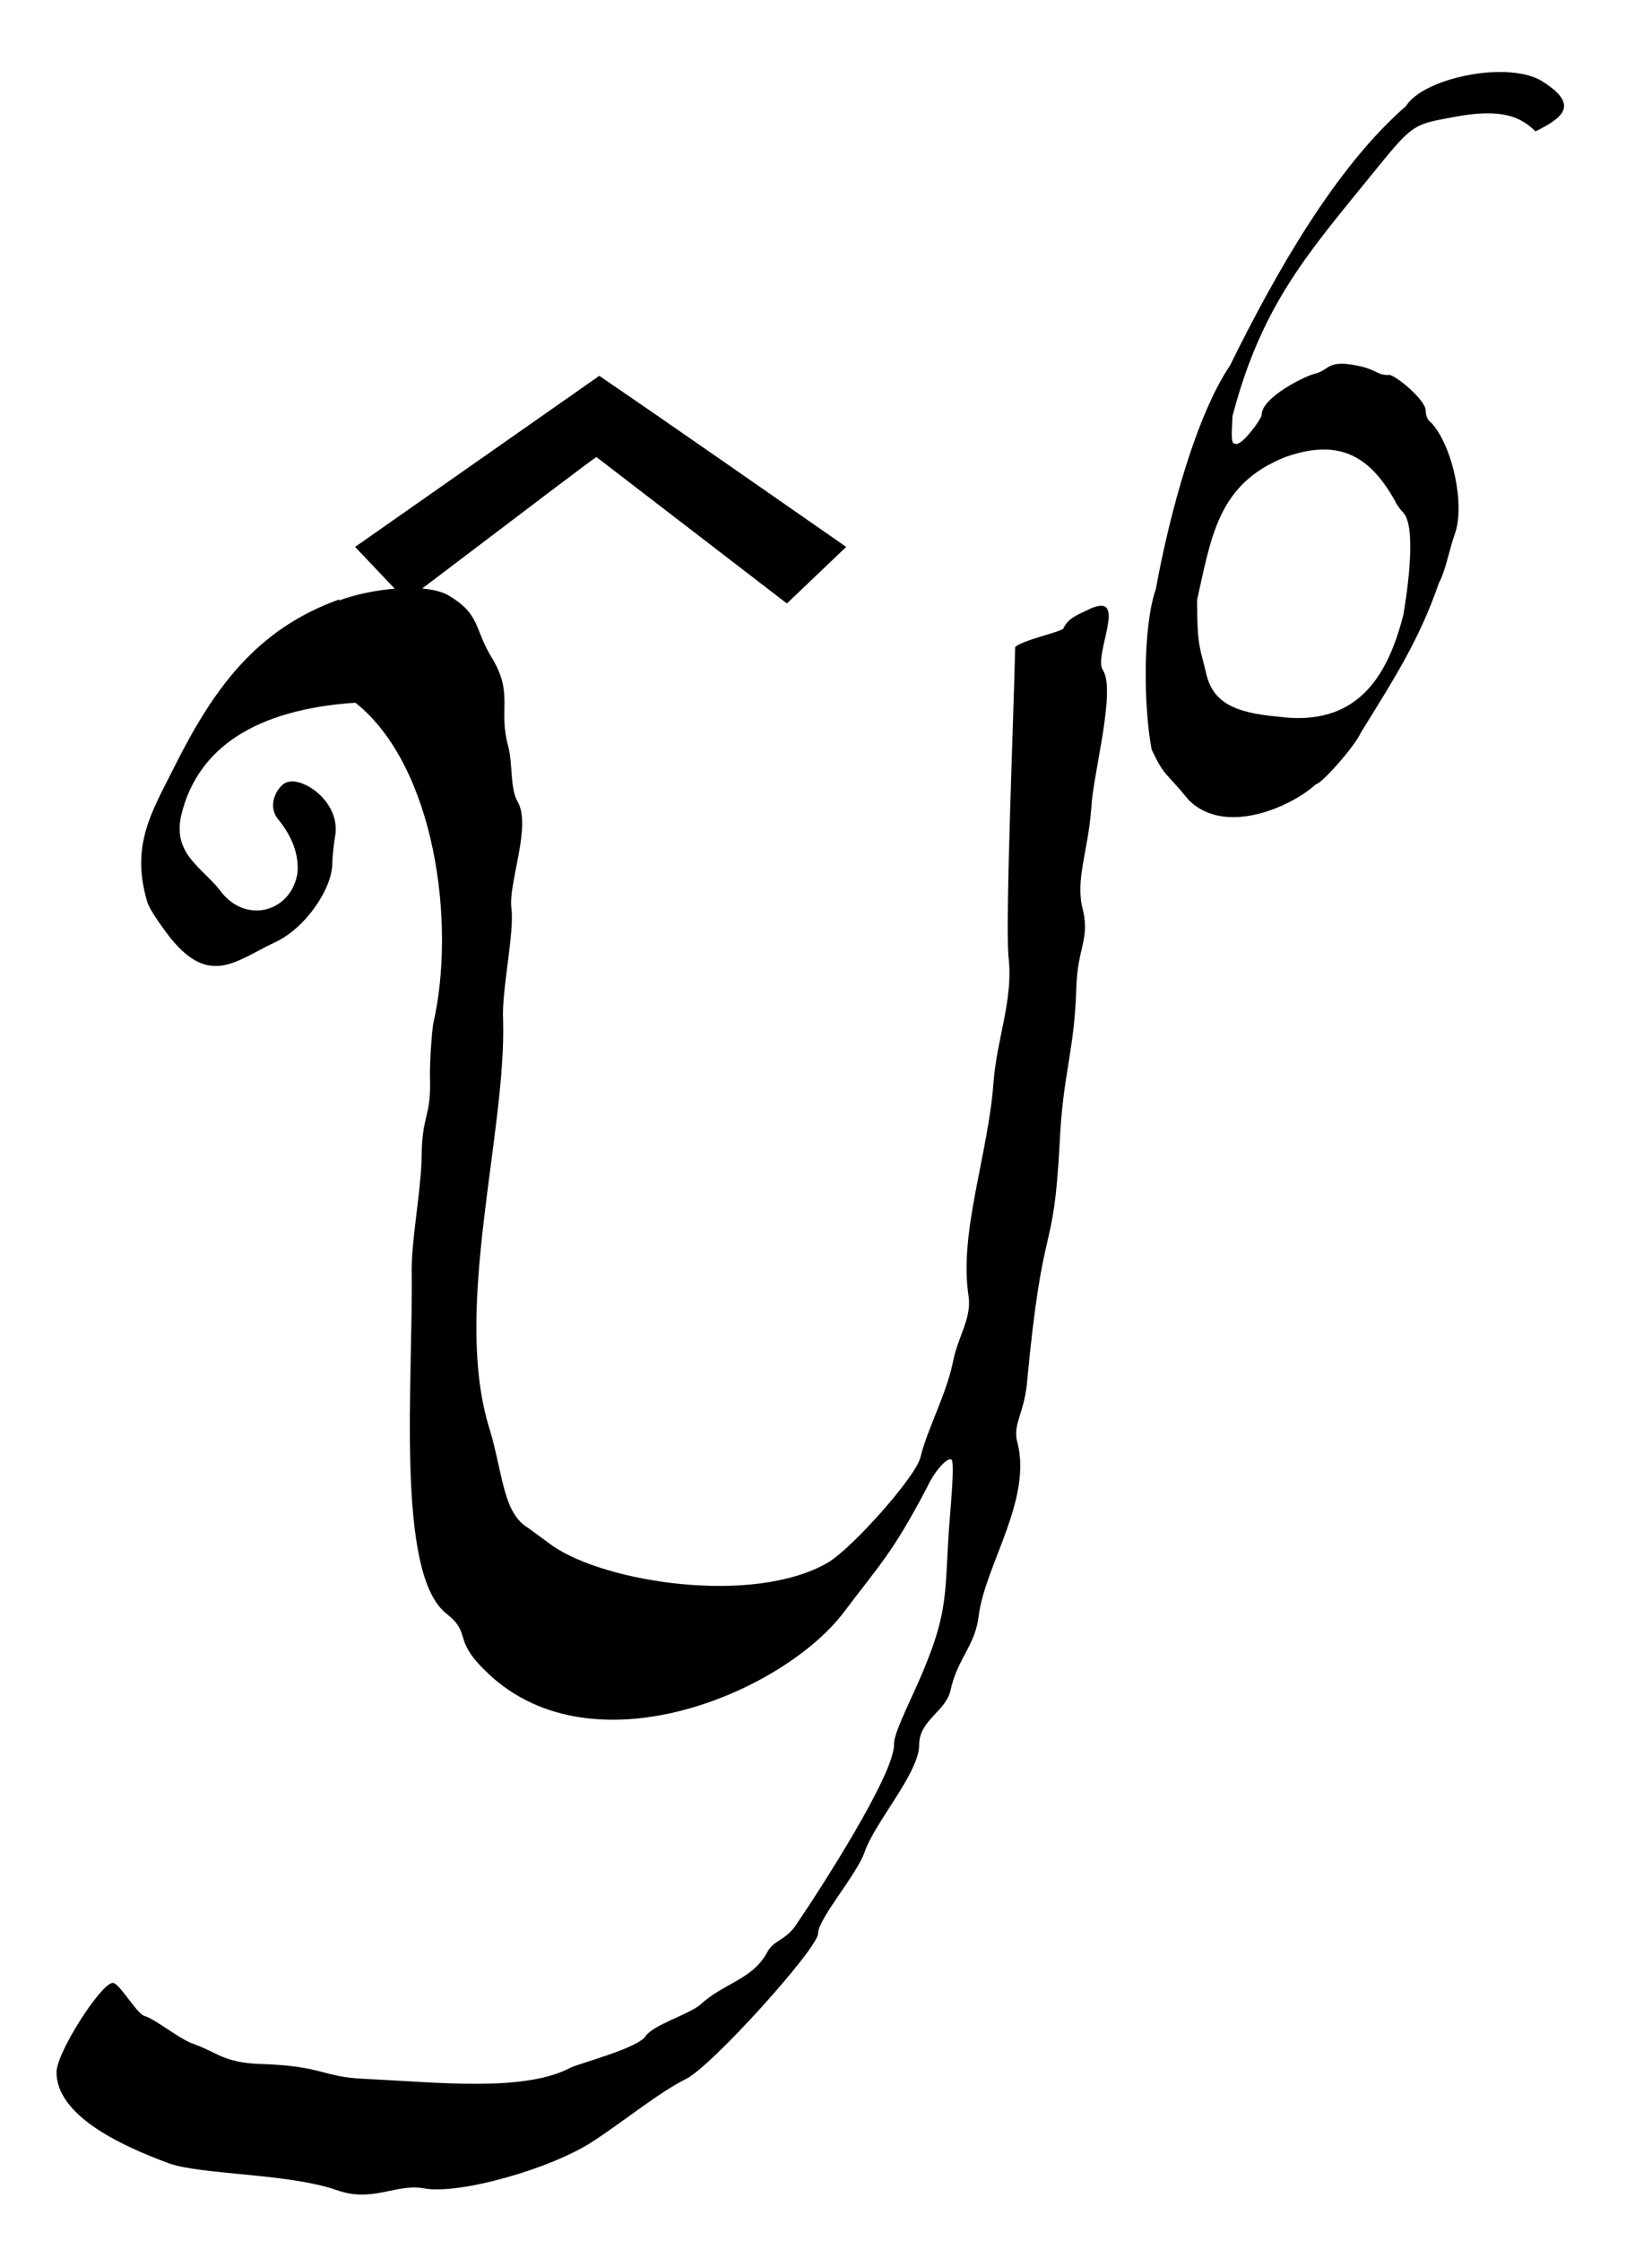 <?xml version='1.0' encoding='UTF-8'?>
<!-- This file was generated by dvisvgm 3.2.2 -->
<svg version='1.1' xmlns='http://www.w3.org/2000/svg' xmlns:xlink='http://www.w3.org/1999/xlink' width='11.933pt' height='16.179pt' viewBox='-.5 -12.472 11.933 16.179'>
<defs>
<use id='g1-54' xlink:href='#g0-54' transform='scale(1.333)'/>
<use id='g3-89' xlink:href='#g0-89' transform='scale(1.667)'/>
<path id='g0-54' d='m1.42-1.184c.014 .022 .029 .043 .043 .057c.072 .079 .022 .423 0 .552c-.086 .337-.251 .61-.681 .552c-.251-.022-.351-.086-.387-.23c-.029-.136-.05-.129-.05-.402c.079-.351 .115-.631 .481-.775c.308-.108 .466 .014 .595 .244zm-.036-.689c-.065 0-.065-.029-.165-.05c-.172-.036-.151 .022-.237 .043c-.057 .014-.287 .129-.287 .222c0 .022-.1 .158-.136 .158c-.029 0-.029-.014-.022-.151c.158-.603 .409-.882 .753-1.306c.215-.265 .222-.273 .416-.308c.244-.05 .373-.029 .473 .072c.143-.072 .251-.143 .022-.28c-.194-.1-.631-.007-.724 .143c-.38 .33-.703 .897-.954 1.406c-.179 .265-.323 .782-.402 1.212c-.072 .208-.065 .646-.022 .868c.072 .151 .072 .115 .201 .273c.201 .201 .567 .029 .689-.086c.029 0 .208-.201 .244-.28c.186-.301 .316-.502 .423-.811c.036-.065 .057-.186 .086-.265c.057-.158-.014-.481-.129-.603c-.022-.014-.029-.043-.029-.065c0-.057-.165-.194-.201-.194z'/>
<path id='g0-89' d='m1.169-4.885c-.359 .129-.545 .387-.717 .732c-.093 .186-.186 .33-.115 .574c.007 .029 .05 .093 .1 .158c.172 .215 .287 .1 .452 .022c.129-.057 .251-.23 .251-.344c0-.029 .007-.086 .014-.129c.014-.143-.143-.244-.208-.222c-.036 .007-.093 .093-.043 .158c.065 .079 .093 .158 .086 .237c-.029 .172-.23 .222-.337 .072c-.079-.1-.208-.158-.165-.33c.072-.287 .323-.452 .753-.481c.344 .273 .438 .954 .337 1.392c-.007 .05-.014 .151-.014 .222c.007 .194-.036 .158-.036 .366c-.007 .165-.043 .337-.043 .481c.007 .466-.072 1.313 .151 1.485c.108 .086 .029 .108 .158 .237c.452 .466 1.298 .108 1.564-.244c.151-.201 .208-.251 .359-.538c.036-.079 .093-.136 .108-.122c.007 .014 .007 .065-.007 .237c-.029 .344 .007 .402-.143 .739c-.079 .172-.1 .222-.1 .258c0 .129-.308 .61-.43 .789c-.05 .065-.093 .057-.122 .115c-.065 .115-.186 .129-.287 .222c-.05 .043-.201 .086-.237 .136c-.029 .05-.273 .115-.323 .136c-.201 .108-.574 .065-.889 .05c-.194-.007-.179-.057-.466-.065c-.151-.007-.179-.05-.28-.086c-.065-.022-.165-.108-.215-.122c-.036-.014-.108-.143-.136-.143c-.05 0-.244 .301-.244 .387c0 .186 .273 .316 .488 .395c.143 .05 .516 .043 .724 .115c.158 .057 .258-.029 .38-.007c.151 .029 .559-.086 .739-.208c.122-.079 .28-.208 .395-.265c.108-.05 .574-.567 .574-.631s.165-.251 .201-.351c.043-.129 .237-.344 .237-.466c0-.108 .115-.143 .136-.237c.029-.136 .108-.194 .122-.323c.029-.222 .237-.509 .165-.76c-.014-.072 .029-.115 .043-.237c.072-.768 .115-.524 .143-1.054c.014-.301 .065-.395 .072-.674c.007-.172 .057-.201 .029-.33c-.036-.129 .022-.251 .036-.445c.007-.143 .108-.509 .05-.595c-.043-.065 .115-.344-.057-.265c-.043 .022-.093 .036-.115 .086c-.014 .014-.179 .05-.208 .079c-.007 .316-.043 1.169-.029 1.341c.022 .186-.05 .351-.065 .545c-.022 .308-.151 .653-.108 .925c.014 .093-.043 .172-.065 .273c-.029 .151-.108 .287-.143 .423c-.014 .079-.294 .395-.402 .459c-.323 .186-.961 .086-1.191-.072l-.108-.079c-.108-.065-.108-.23-.165-.423c-.165-.516 .072-1.284 .057-1.779c-.007-.122 .05-.38 .036-.481c-.014-.108 .086-.351 .029-.459c-.036-.057-.022-.165-.043-.244c-.043-.158 .022-.222-.065-.373c-.086-.136-.05-.194-.194-.28c-.1-.057-.337-.029-.473 .022z'/>
<use id='g5-349' xlink:href='#g2-349' transform='scale(1.667)'/>
<path id='g2-349' d='m2.152-3.162c-.353-.245-.711-.496-1.07-.741l-1.058 .741l.221 .233c.544-.412 .819-.622 .825-.622l.825 .634l.257-.245z'/>
</defs>
<g id='page155'>
<use x='2.025' y='-3.252' xlink:href='#g5-349'/>
<use x='0' y='0' xlink:href='#g3-89'/>
<use x='7.687' y='-7.267' xlink:href='#g1-54'/>
</g>
</svg>